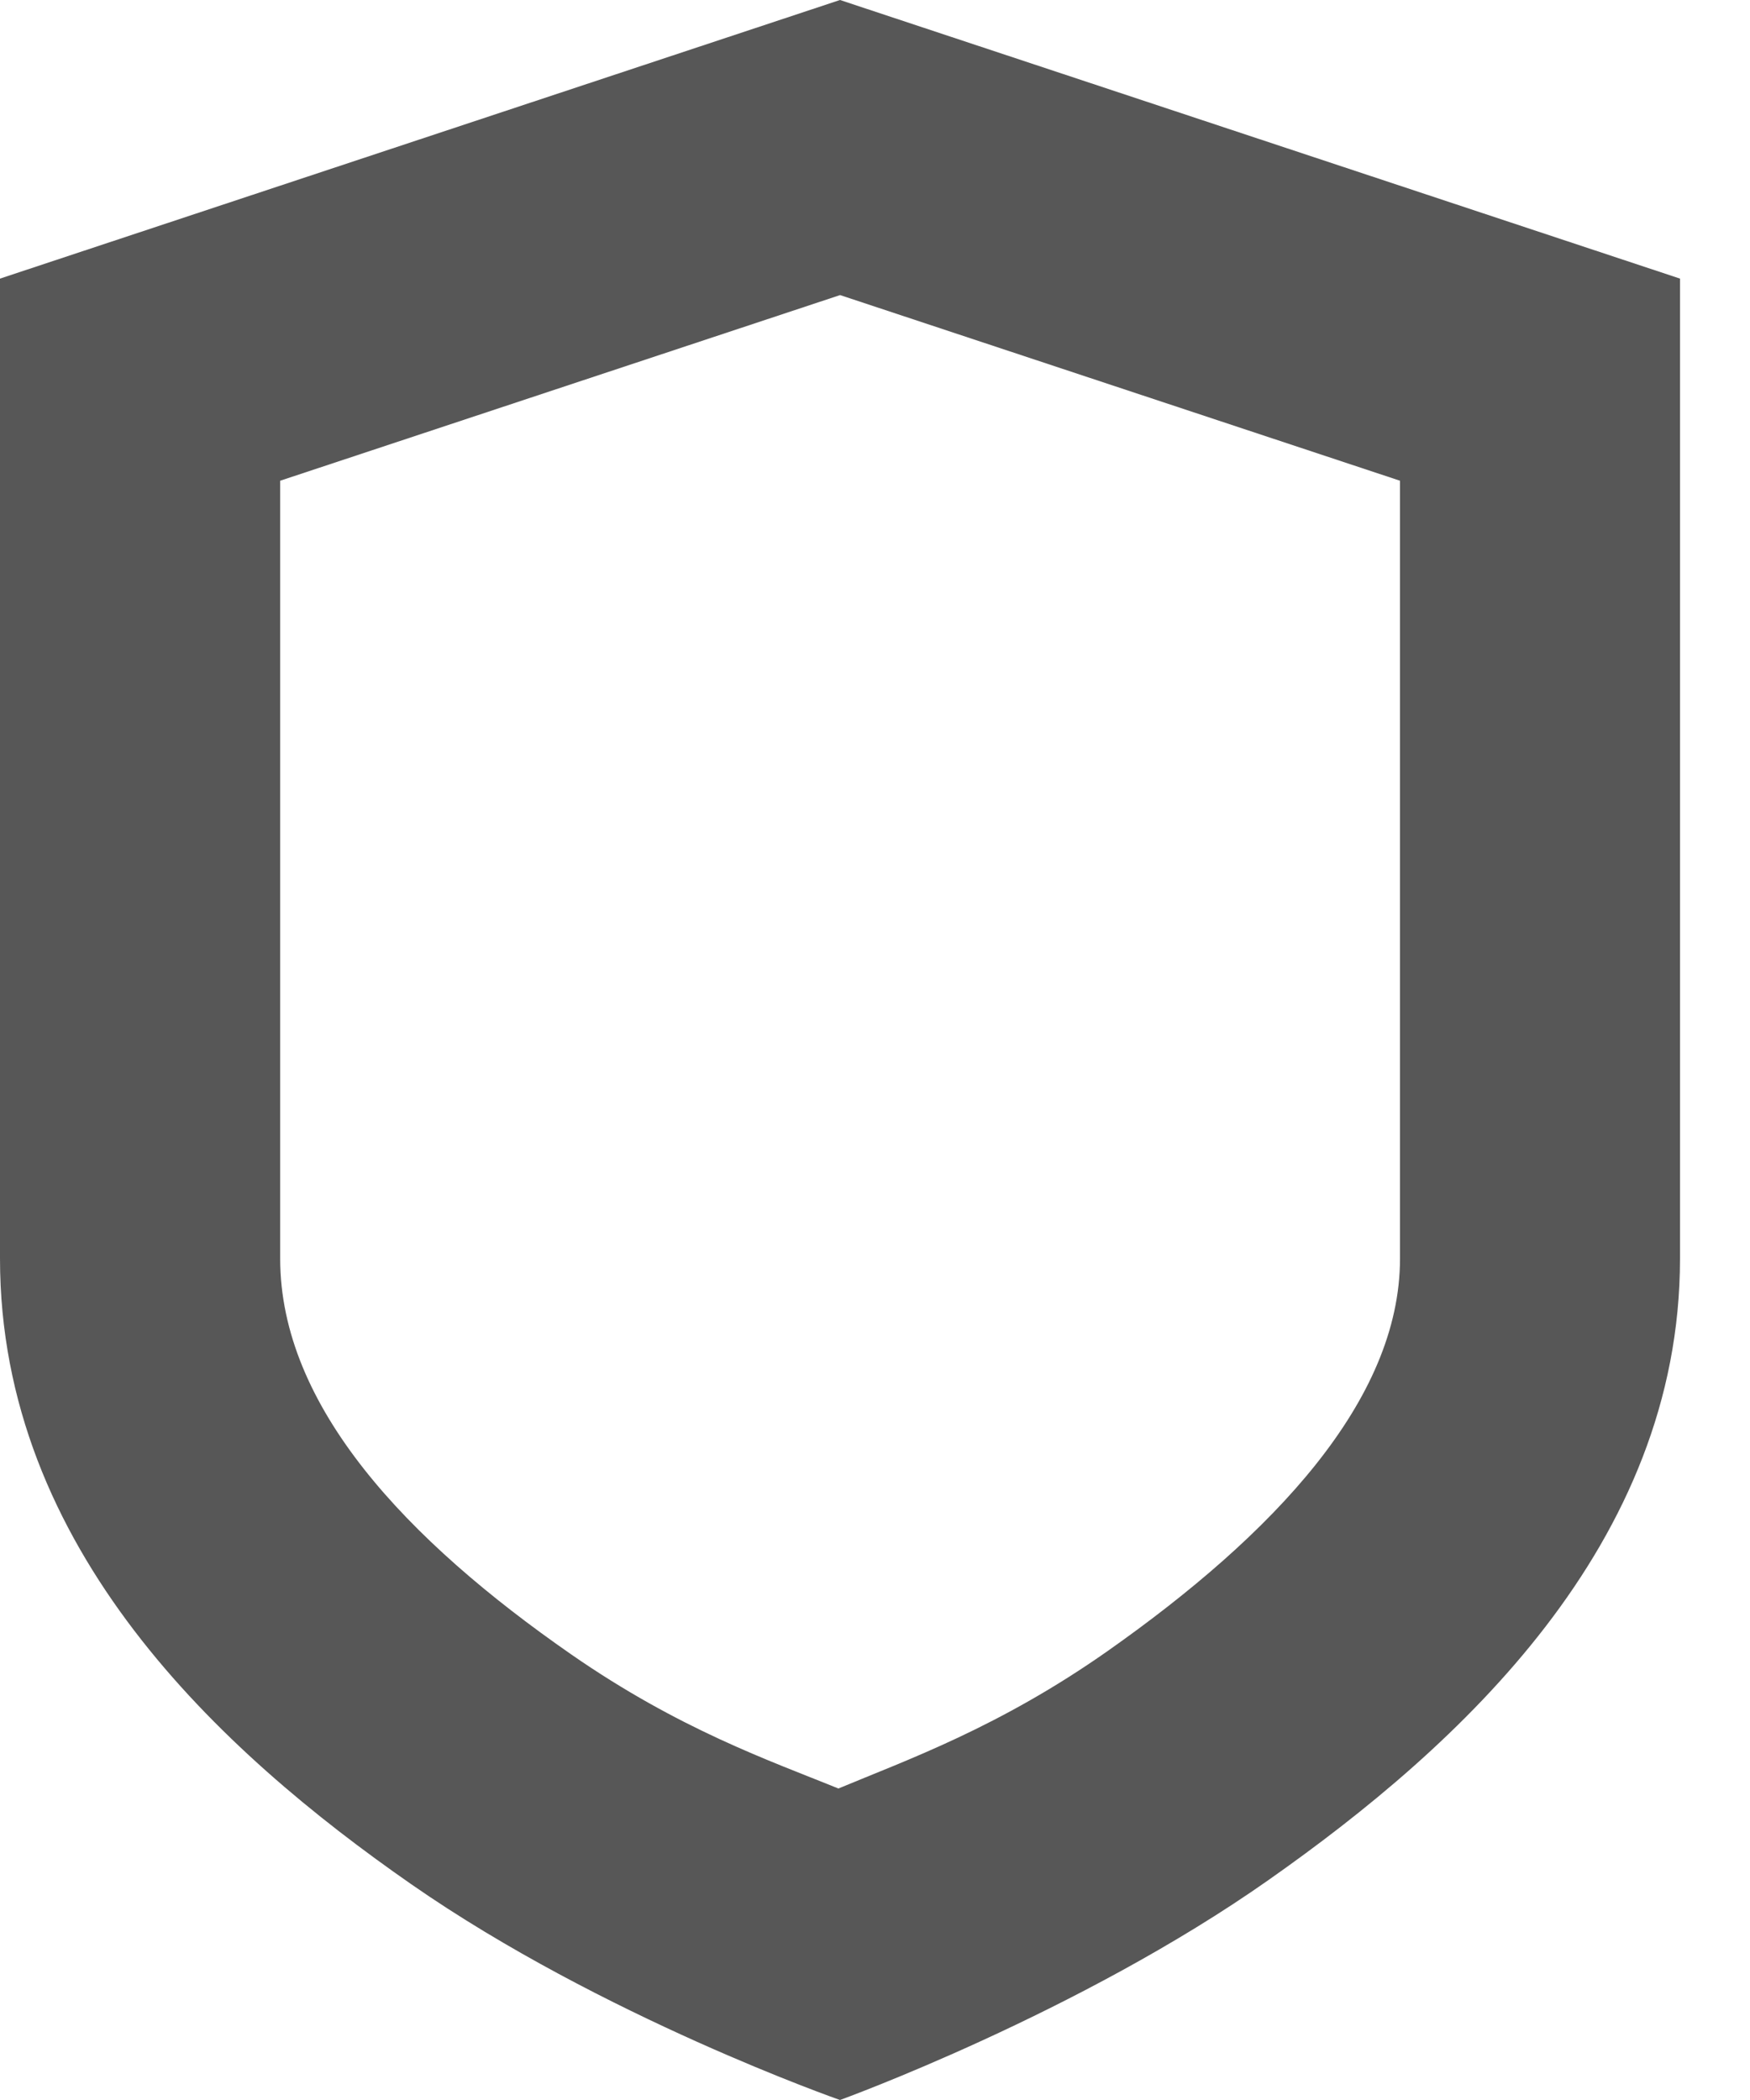 <svg xmlns:dc="http://purl.org/dc/elements/1.1/" xmlns:cc="http://creativecommons.org/ns#" xmlns:rdf="http://www.w3.org/1999/02/22-rdf-syntax-ns#" xmlns:svg="http://www.w3.org/2000/svg" xmlns="http://www.w3.org/2000/svg" xmlns:sodipodi="http://sodipodi.sourceforge.net/DTD/sodipodi-0.dtd" xmlns:inkscape="http://www.inkscape.org/namespaces/inkscape" style="enable-background:new" height="12" width="10" version="1.1" inkscape:version="0.91 r13725" sodipodi:docname="security-low-symbolic.svg"><rect id="backgroundrect" width="100%" height="100%" x="0" y="0" fill="none" stroke="none"/>
  <sodipodi:namedview pagecolor="#ffffff" bordercolor="#666666" borderopacity="1" objecttolerance="10" gridtolerance="10" guidetolerance="10" inkscape:pageopacity="0" inkscape:pageshadow="2" inkscape:window-width="640" inkscape:window-height="480" id="namedview4146" showgrid="false" inkscape:zoom="41.1875" inkscape:cx="3.6783005" inkscape:cy="8" inkscape:current-layer="svg7384"/>
  <title id="title8473">Paper Symbolic Icon Theme</title>
  <defs id="defs7386">
    <filter id="filter7554" style="color-interpolation-filters:sRGB">
      <feBlend id="feBlend7556" in2="BackgroundImage" mode="darken"/>
    </filter>
  </defs>
  
<g class="currentLayer" style=""><title>Layer 1</title><g id="layer9" class="selected" opacity="1" filter="" fill="#575757" fill-opacity="1">
    <path id="path10649" style="color: rgb(190, 190, 190); text-indent: 0px; text-decoration: none; text-transform: none;" d="m4.8,0 l-4.8,1.592 l0,5.6 c0,1.657 1.26,2.817 2.35,3.575 c1.09,0.758 2.45,1.233 2.45,1.233 c0,0 1.363,-0.493 2.45,-1.258 c1.087,-0.764 2.35,-1.915 2.35,-3.55 l0,-5.6 l-4.8,-1.592 zm0,1.686 l3.2,1.061 l0,4.445 c0,0.811 -0.724,1.576 -1.67,2.242 c-0.62,0.436 -1.146,0.622 -1.539,0.786 c-0.392,-0.159 -0.91,-0.338 -1.528,-0.767 c-0.936,-0.65 -1.662,-1.415 -1.662,-2.261 l0,-4.445 l3.2,-1.061 z" inkscape:connector-curvature="0" stroke-width="0" opacity="1" filter="" fill="#575757" fill-opacity="1"/>
  </g></g></svg>